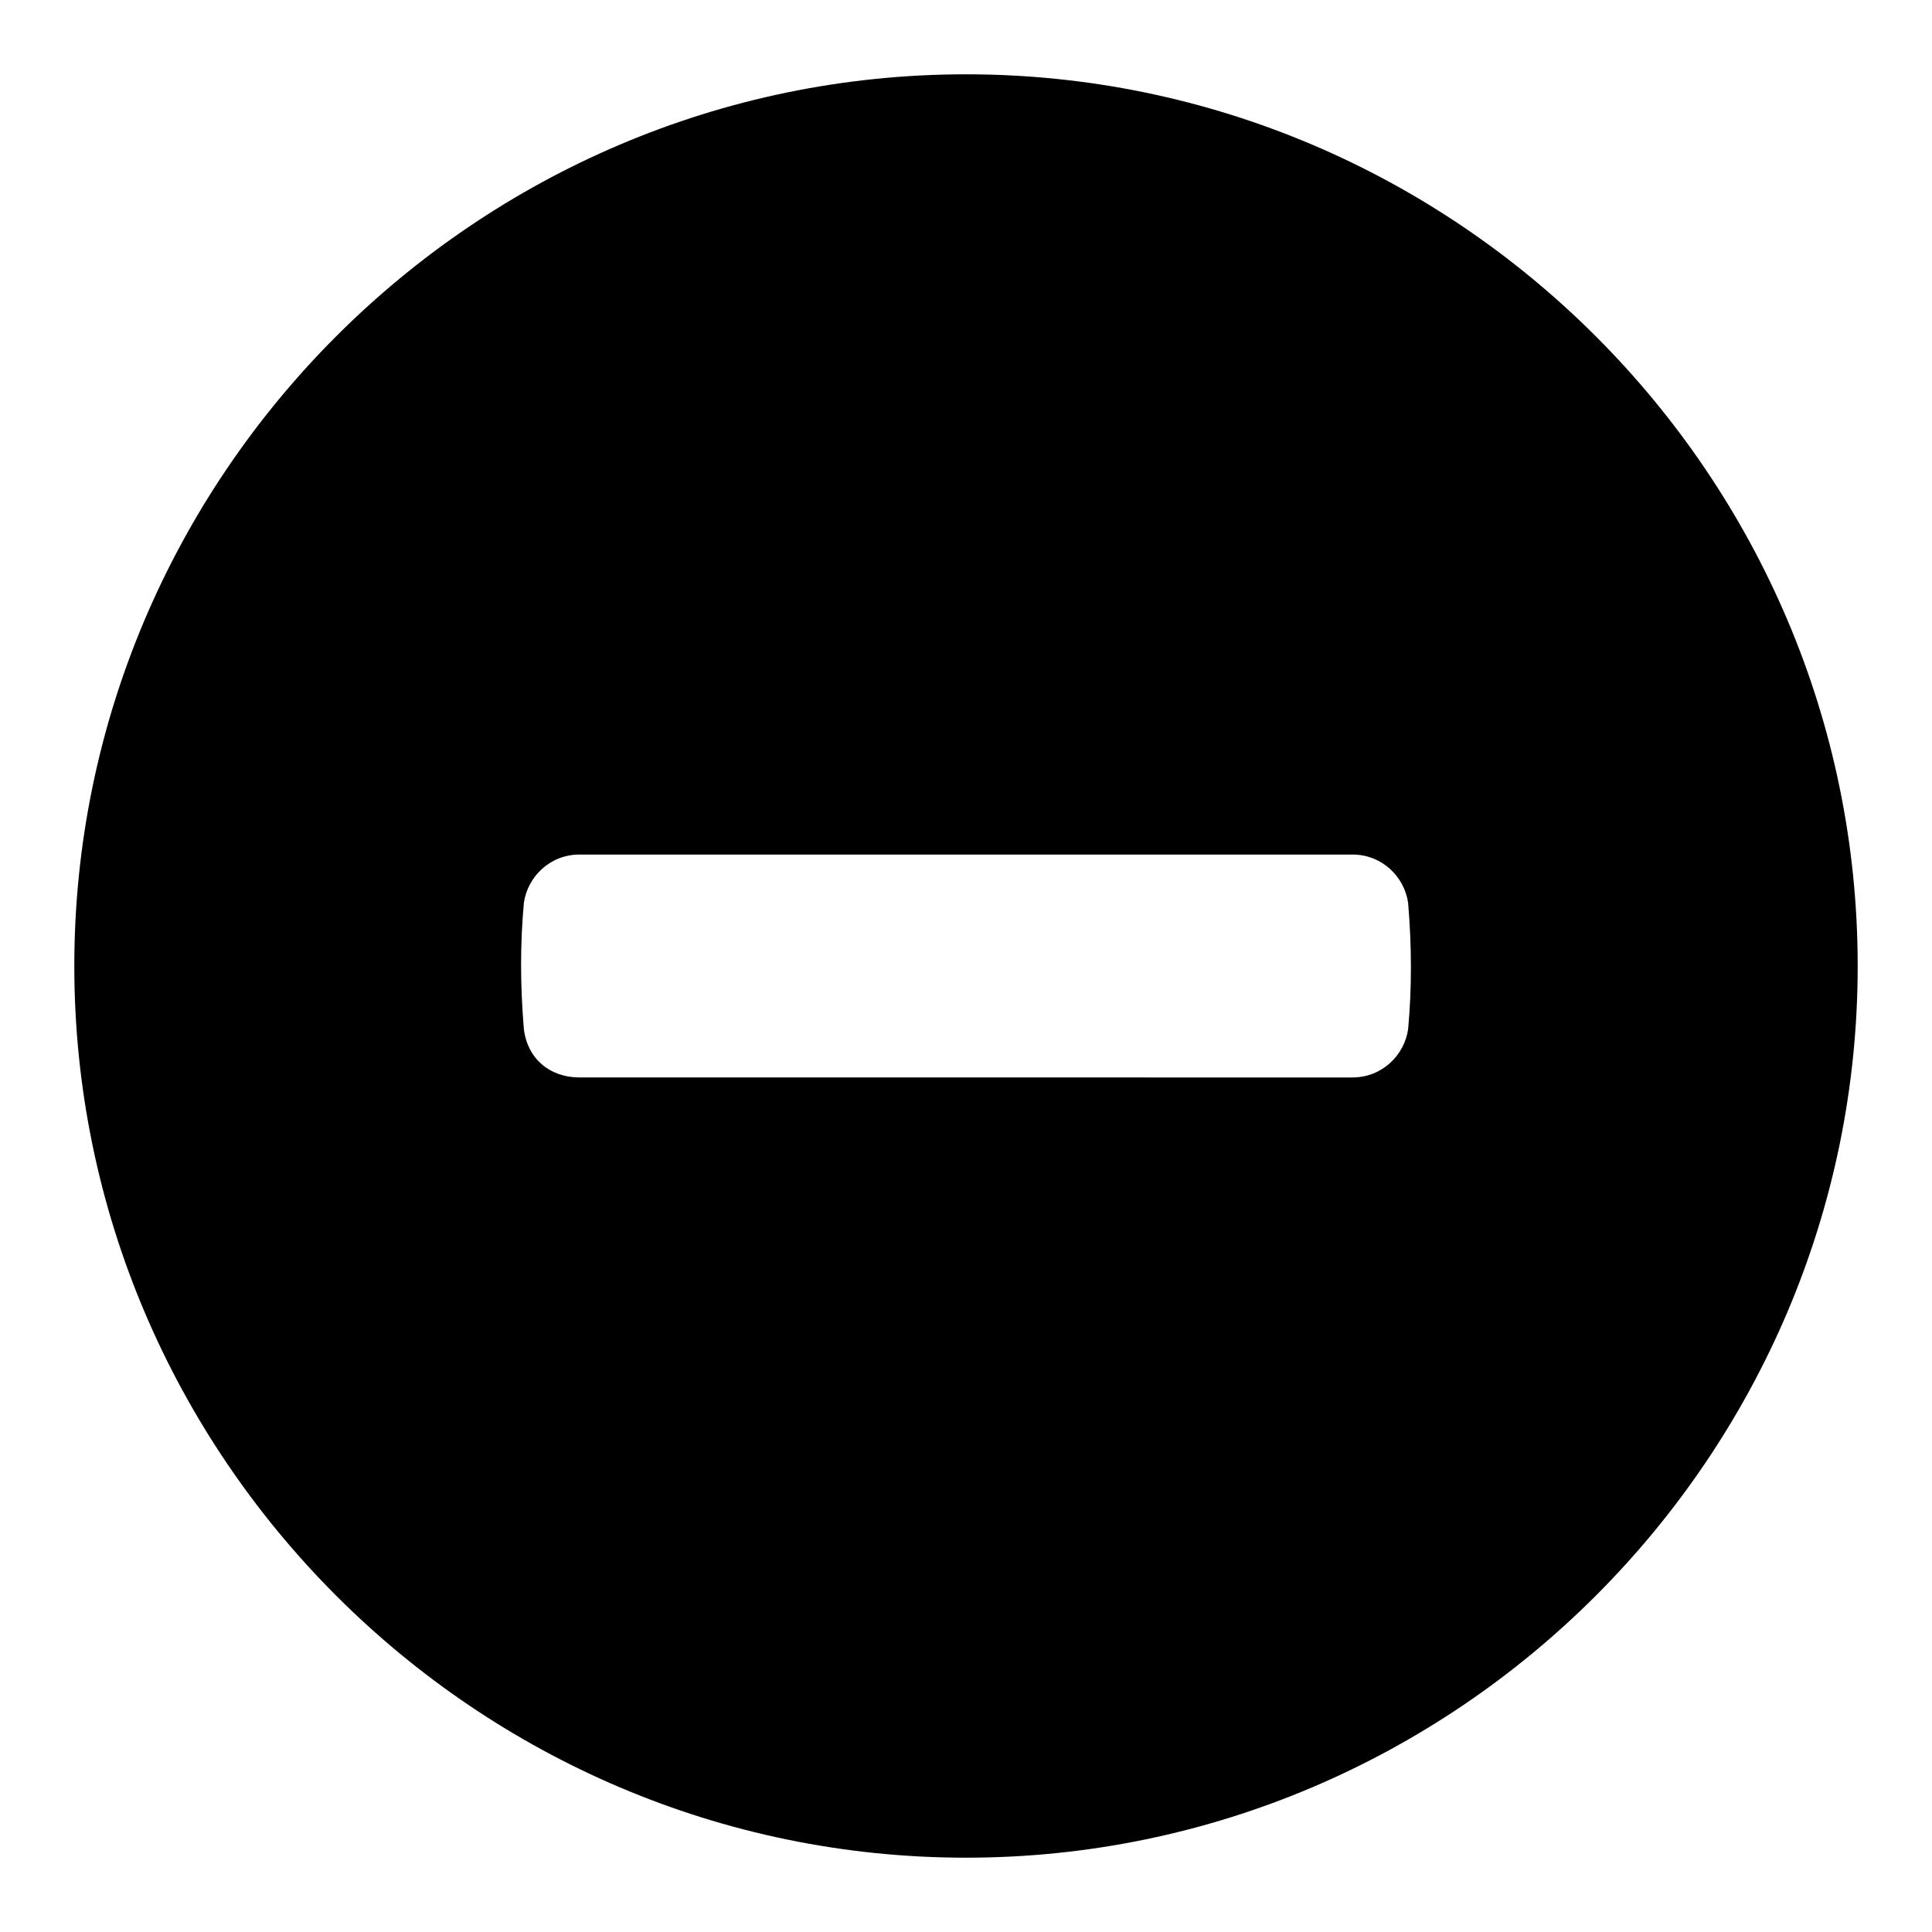 <svg width="18" height="18" viewBox="0 0 1024 1024" version="1.1" xmlns="http://www.w3.org/2000/svg">
  <path
    d="M512 39.385C252.062 39.385 39.385 252.062 39.385 512s212.677 472.615 472.615 472.615 472.615-212.677 472.615-472.615S771.938 39.385 512 39.385z m234.338 506.092c-1.969 13.785-13.785 25.6-29.538 25.6H307.2c-15.754 0-27.569-9.846-29.538-25.6-1.969-23.631-1.969-45.292 0-66.954 1.969-13.785 13.785-25.6 29.538-25.6h409.6c15.754 0 27.569 11.815 29.538 25.6 1.969 23.631 1.969 45.292 0 66.954z"></path>
</svg>
